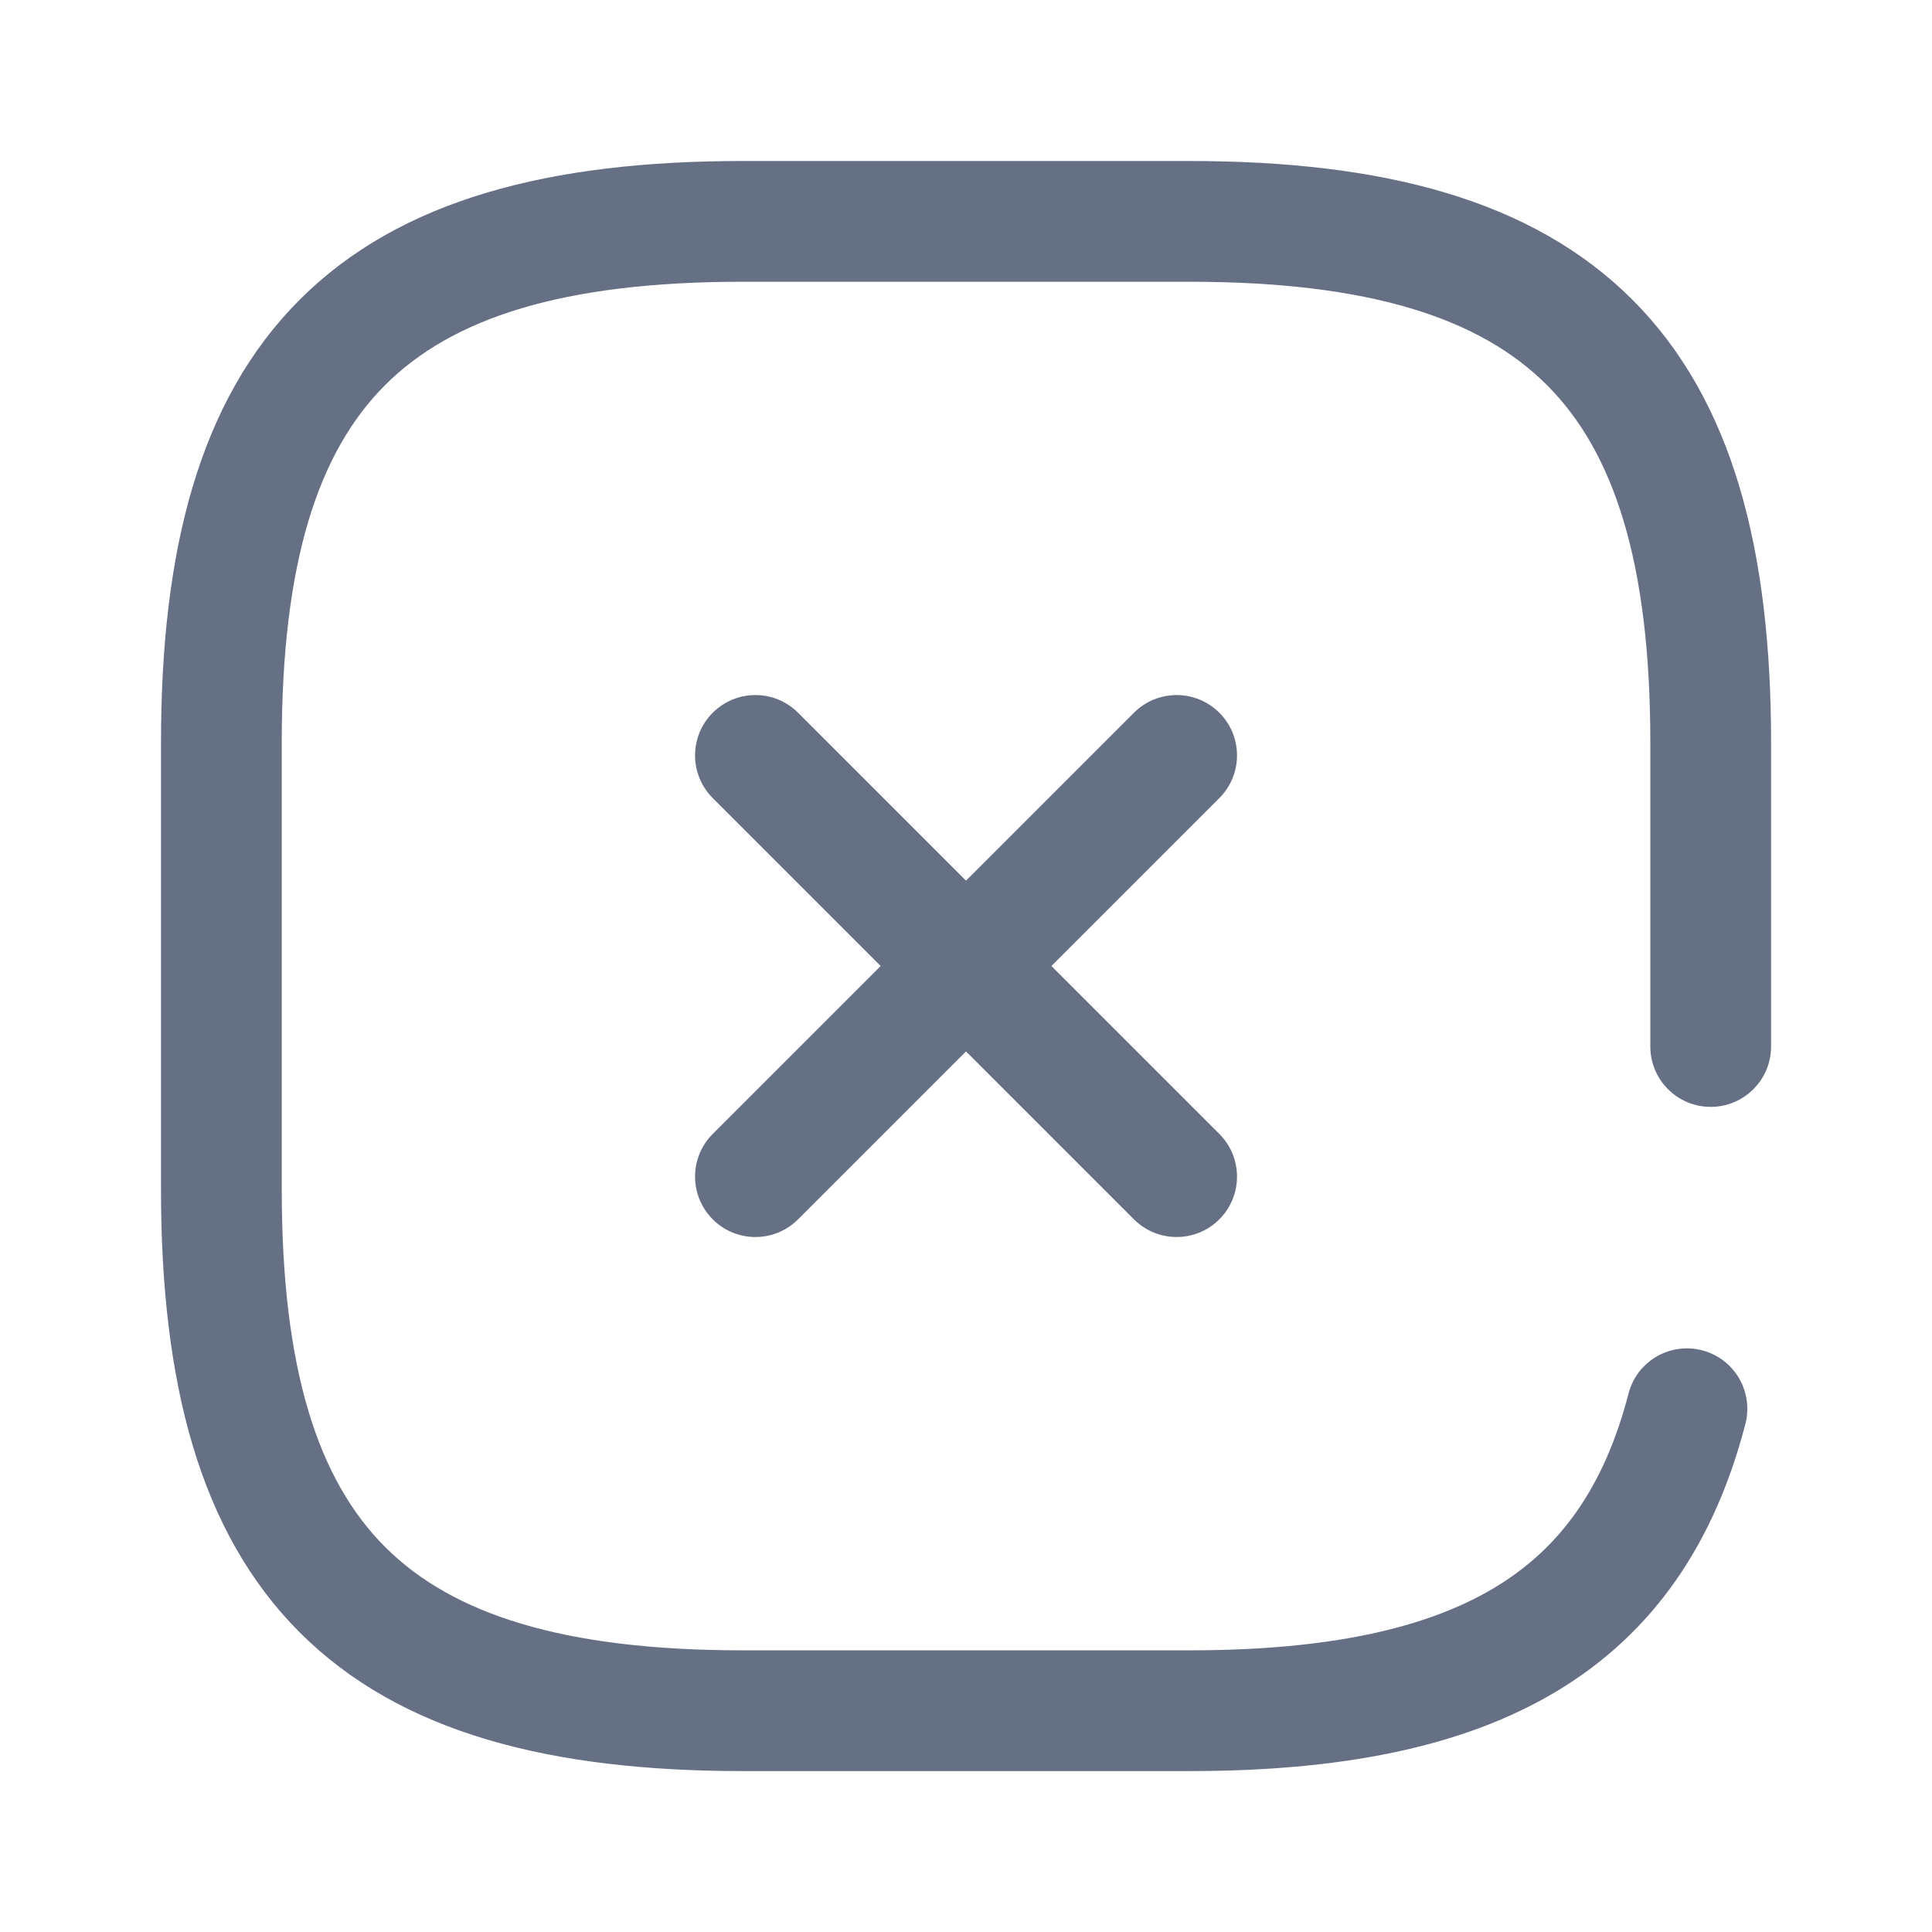 <svg width="24" height="24" viewBox="0 0 24 24" fill="none" xmlns="http://www.w3.org/2000/svg">
<g id="close-square">
<path id="Union" fillRule="evenodd" clipRule="evenodd" d="M9.225 2C6.839 2 4.973 2.473 3.723 3.723C2.473 4.973 2 6.839 2 9.225V14.775C2 17.162 2.473 19.028 3.723 20.278C4.973 21.528 6.839 22.001 9.225 22.001H14.775C16.627 22.001 18.157 21.717 19.337 21.01C20.546 20.284 21.299 19.165 21.682 17.688C21.785 17.287 21.545 16.878 21.144 16.774C20.743 16.67 20.333 16.911 20.23 17.312C19.927 18.479 19.379 19.235 18.565 19.723C17.72 20.23 16.503 20.501 14.775 20.501H9.225C6.987 20.501 5.615 20.048 4.784 19.217C3.952 18.386 3.5 17.014 3.5 14.775V9.225C3.5 6.987 3.952 5.615 4.784 4.784C5.615 3.952 6.987 3.5 9.225 3.5H14.775C17.014 3.5 18.386 3.952 19.217 4.784C20.048 5.615 20.501 6.987 20.501 9.225V13C20.501 13.414 20.836 13.75 21.251 13.75C21.665 13.75 22.001 13.414 22.001 13V9.225C22.001 6.839 21.528 4.973 20.278 3.723C19.028 2.473 17.162 2 14.775 2H9.225ZM8.854 8.854C9.147 8.561 9.621 8.561 9.914 8.854L12 10.94L14.086 8.854C14.379 8.561 14.854 8.561 15.147 8.854C15.44 9.146 15.44 9.621 15.147 9.914L13.061 12L15.147 14.086C15.44 14.379 15.44 14.854 15.147 15.147C14.854 15.44 14.379 15.44 14.086 15.147L12 13.061L9.914 15.147C9.621 15.44 9.146 15.44 8.854 15.147C8.561 14.854 8.561 14.379 8.854 14.086L10.94 12L8.854 9.914C8.561 9.621 8.561 9.146 8.854 8.854Z" fill="#667085"/>
</g>
</svg>
